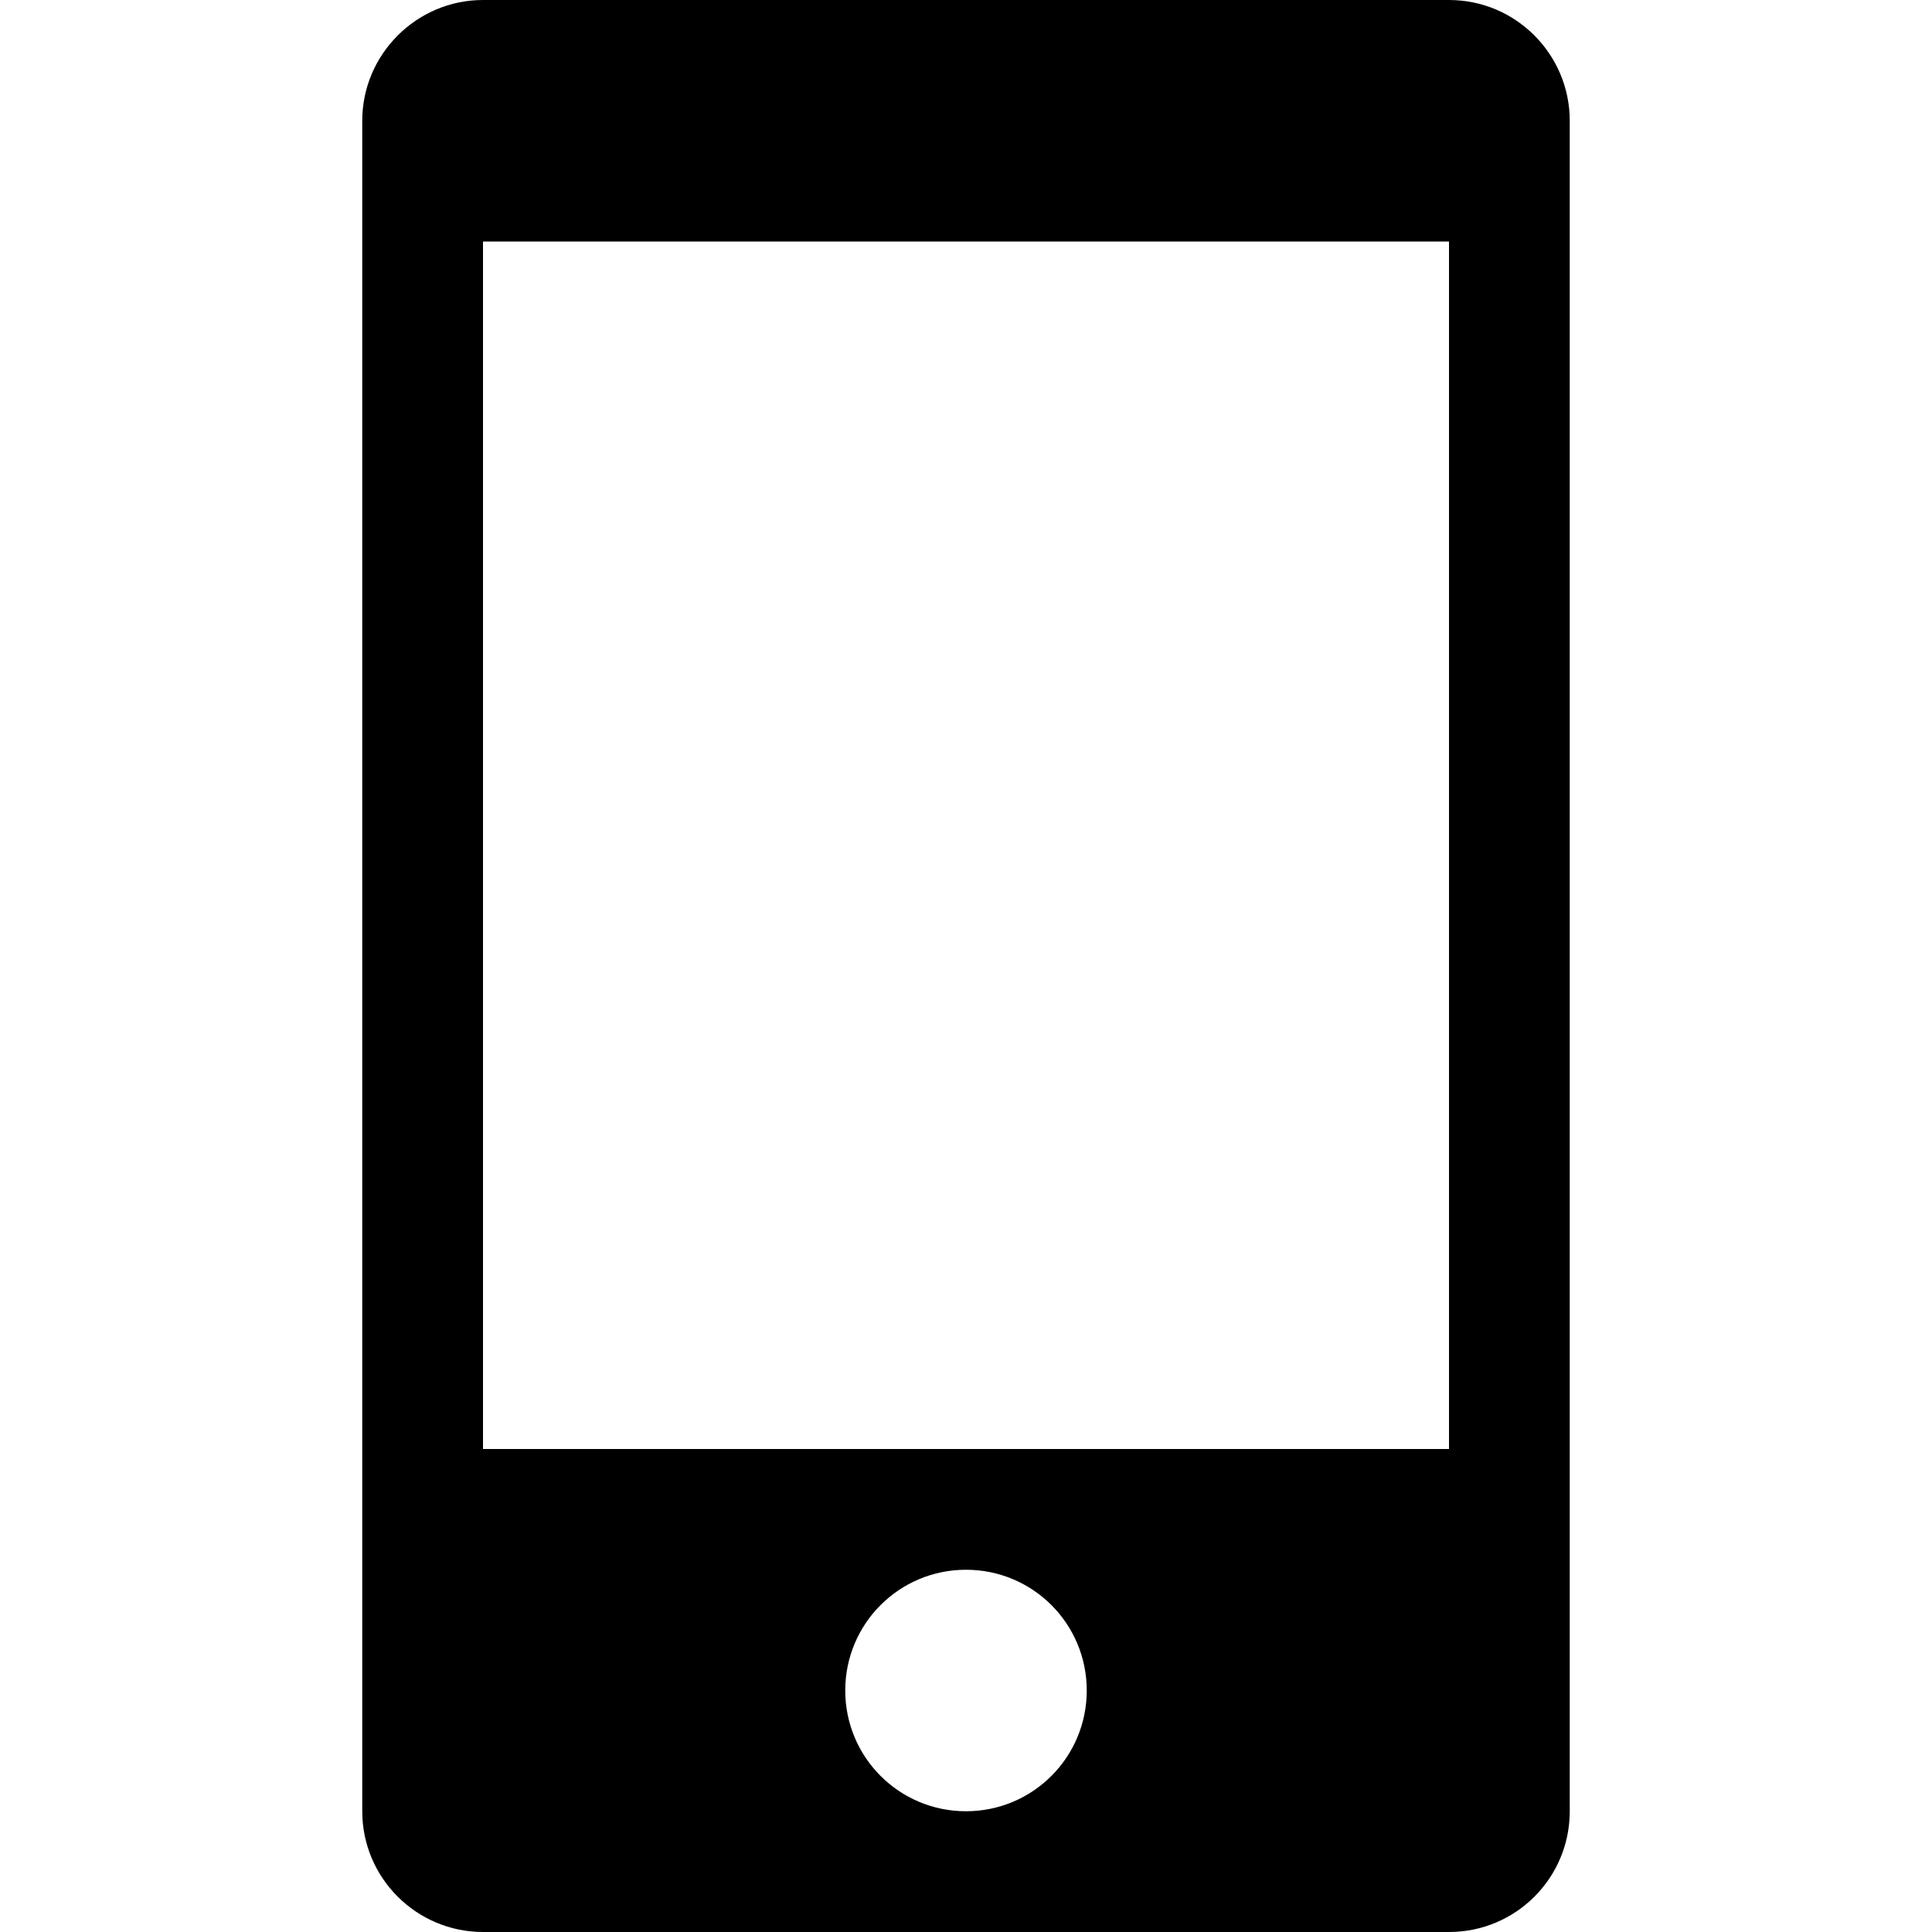 <svg xmlns="http://www.w3.org/2000/svg" viewBox="0 0 512 512"><path d="M384 0H128c-17.6 0-32 14.4-32 32v448c0 17.7 14.4 32 32 32h256c17.7 0 32-14.3 32-32V32C416 14.4 401.7 0 384 0zM256 480c-17.7 0-32-14.3-32-32s14.3-32 32-32 32 14.3 32 32S273.7 480 256 480zM384 384H128V64h256V384z"/></svg>